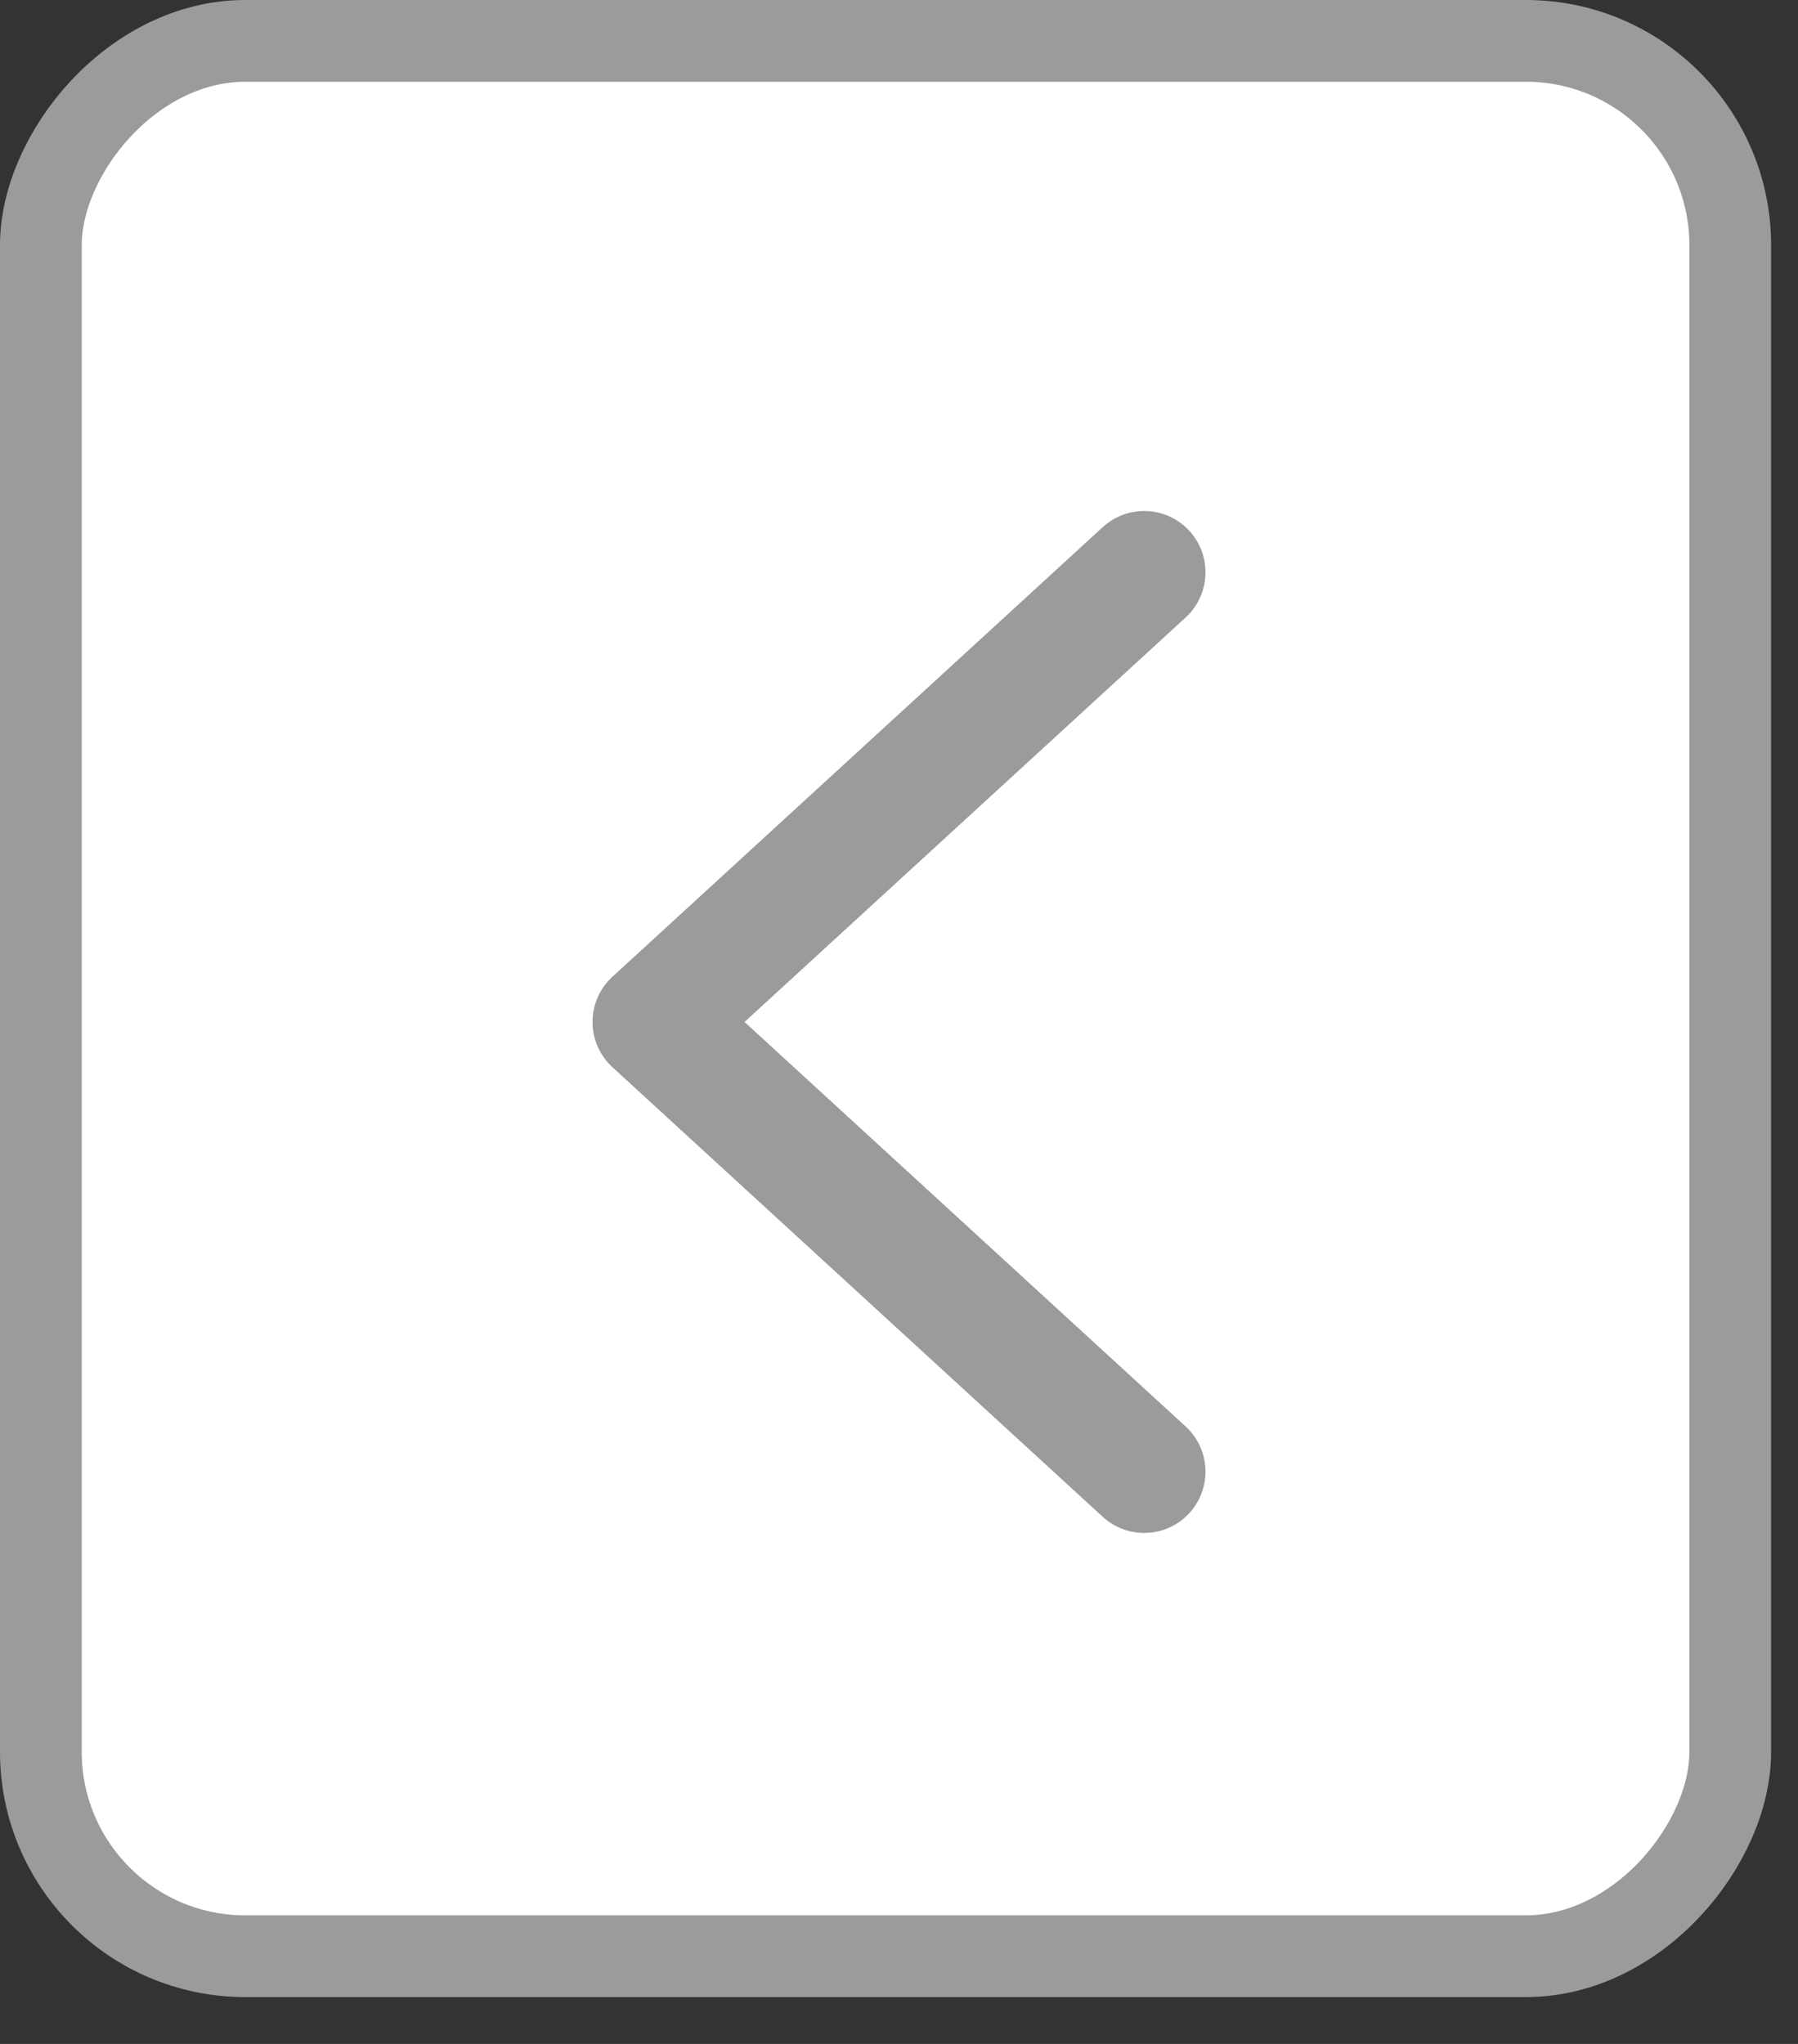<svg width="22" height="25" viewBox="0 0 22 25" fill="none" xmlns="http://www.w3.org/2000/svg">
<rect x="0" y="0" width="22" height="25" fill="#333333" stroke="none"/>
<rect x="-0.5" y="0.5" width="20.671" height="23.427" rx="2.5" transform="matrix(-1 0 0 1 20.671 0)" fill="white" stroke="#9B9B9B"/>
<path d="M14 7L8 12.5L14 18" stroke="#9B9B9B" stroke-width="1.5" stroke-linecap="round" stroke-linejoin="round"/>
</svg>
